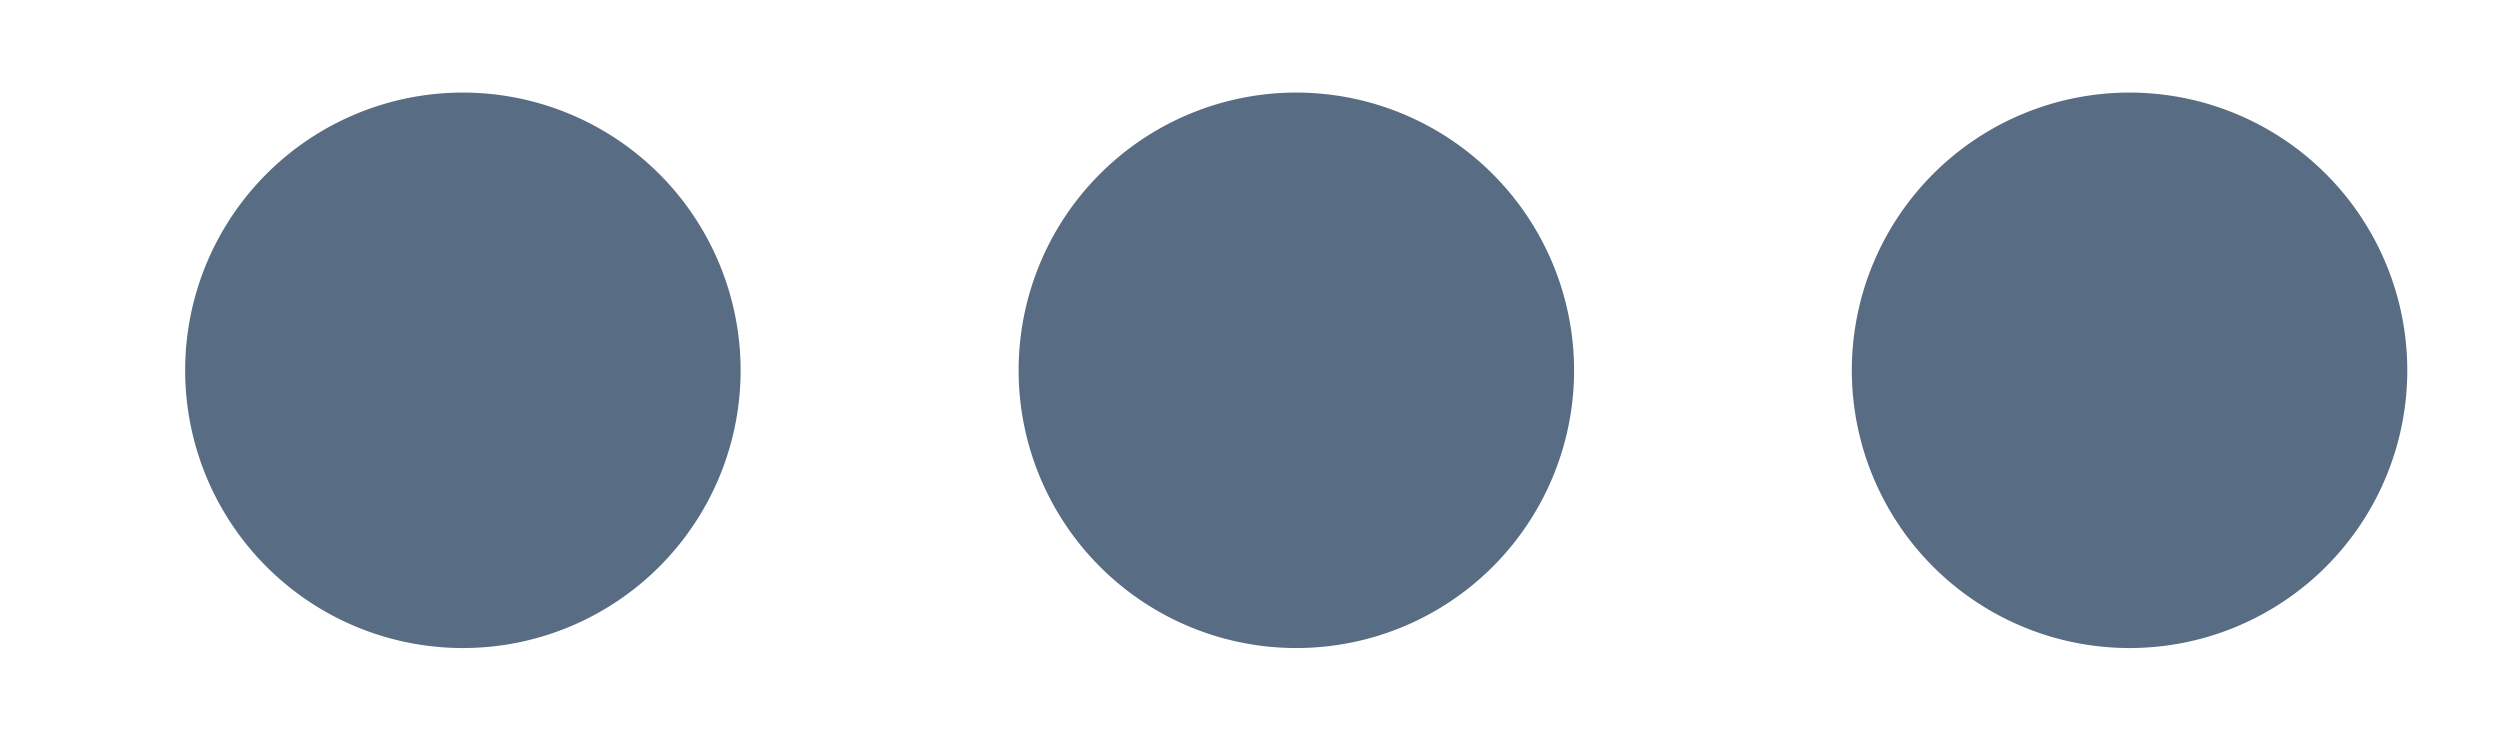 <svg xmlns="http://www.w3.org/2000/svg" xmlns:xlink="http://www.w3.org/1999/xlink" width="18.714" height="5.544" viewBox="0 0 18.714 5.544">
  <defs>
    <clipPath id="clip-path">
      <rect id="Rectángulo_2132" data-name="Rectángulo 2132" width="18.714" height="5.544" transform="translate(2571.706 2544.61)" fill="none"/>
    </clipPath>
    <clipPath id="clip-path-2">
      <rect id="Rectángulo_2131" data-name="Rectángulo 2131" width="16.63" height="4.159" transform="translate(2573.094 2545.302)" fill="none"/>
    </clipPath>
  </defs>
  <g id="Grupo_9324" data-name="Grupo 9324" transform="translate(-2571.706 -2544.61)">
    <g id="Grupo_9323" data-name="Grupo 9323" clip-path="url(#clip-path)">
      <g id="Grupo_9322" data-name="Grupo 9322" opacity="0.8">
        <g id="Grupo_9321" data-name="Grupo 9321">
          <g id="Grupo_9320" data-name="Grupo 9320" clip-path="url(#clip-path-2)">
            <path id="Trazado_2679" data-name="Trazado 2679" d="M2589.726,2547.382a2.079,2.079,0,1,1-2.079-2.079,2.08,2.08,0,0,1,2.079,2.079" fill="#2e4765"/>
            <path id="Trazado_2680" data-name="Trazado 2680" d="M2583.489,2547.382a2.079,2.079,0,1,1-2.08-2.079,2.081,2.081,0,0,1,2.08,2.079" fill="#2e4765"/>
            <path id="Trazado_2681" data-name="Trazado 2681" d="M2577.25,2547.382a2.079,2.079,0,1,1-2.079-2.079,2.08,2.08,0,0,1,2.079,2.079" fill="#2e4765"/>
          </g>
        </g>
      </g>
    </g>
  </g>
</svg>
